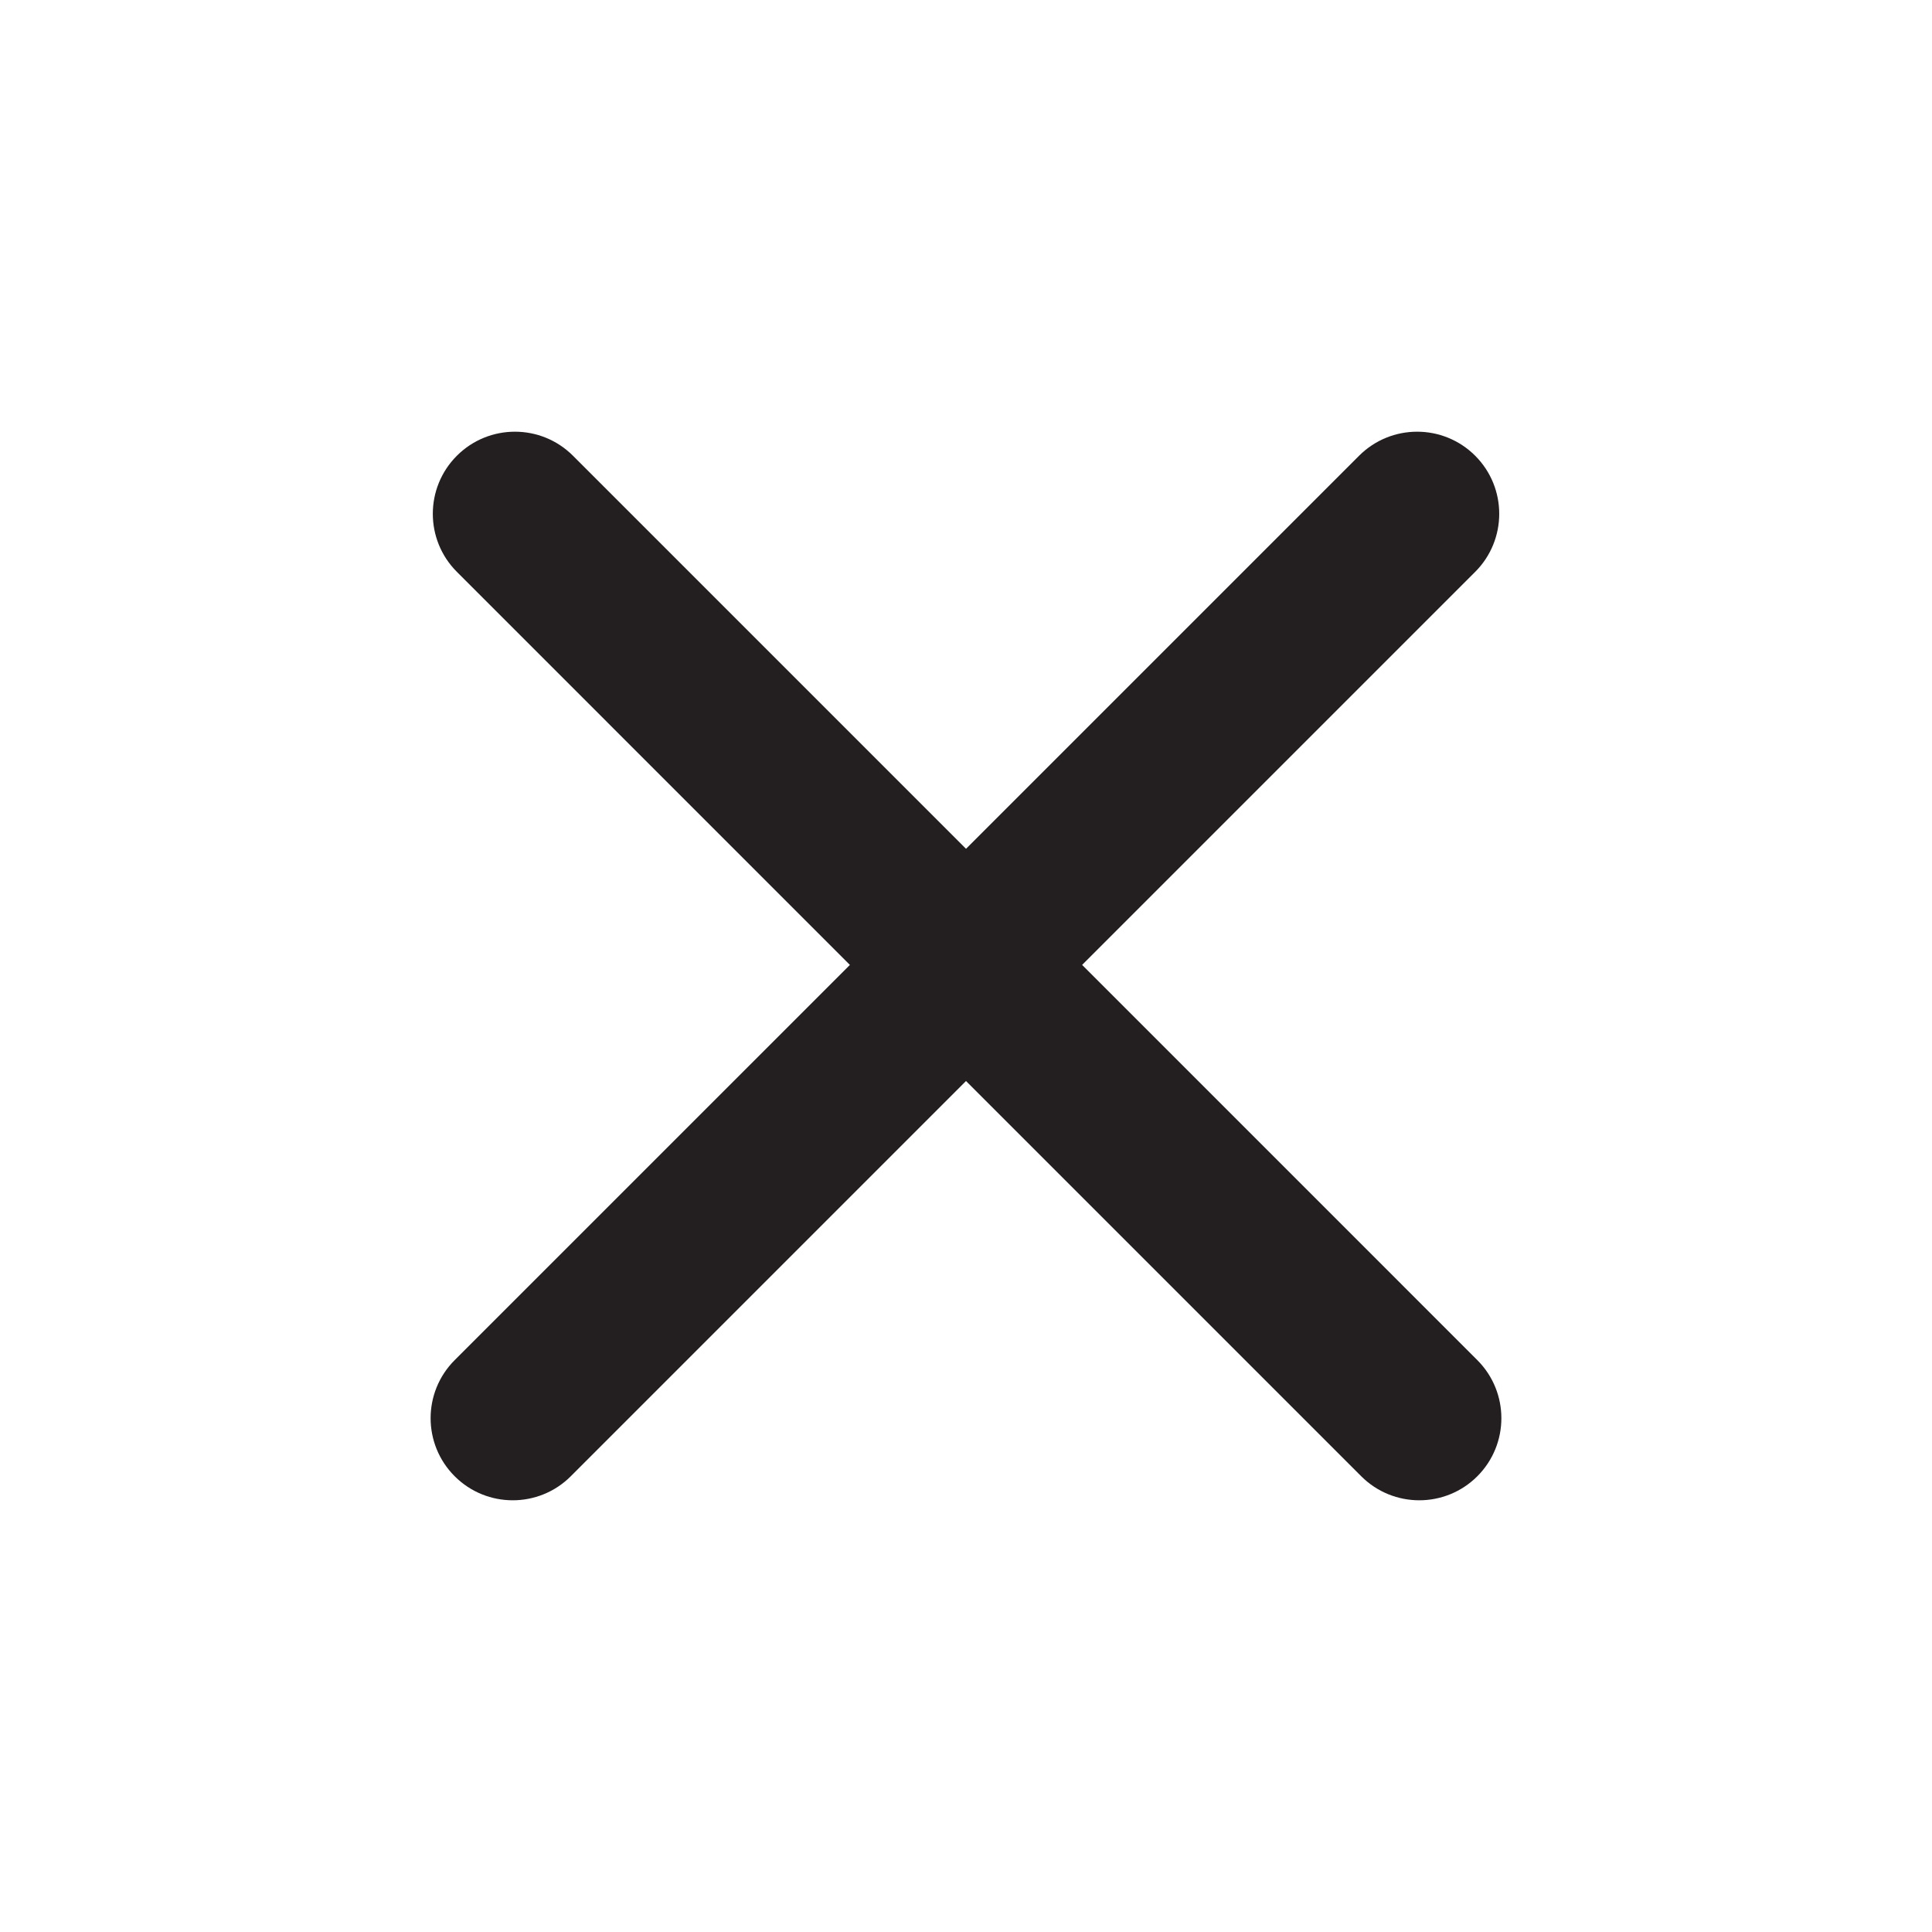 <svg width="110" height="110" xmlns="http://www.w3.org/2000/svg" xml:space="preserve" version="1.1">

 <g>
  <title>Layer 1</title>
  <path id="svg_1" fill="#231F20" d="m84.113,77.44l-22.501,-22.502l22.379,-22.379c1.825,-1.826 1.825,-4.786 0,-6.611c-1.826,-1.825 -4.785,-1.825 -6.611,0l-22.379,22.379l-22.378,-22.379c-1.826,-1.825 -4.785,-1.825 -6.611,0c-1.826,1.826 -1.826,4.786 0,6.611l22.378,22.379l-22.503,22.502c-1.826,1.826 -1.826,4.785 0,6.611c0.913,0.913 2.109,1.369 3.306,1.369s2.393,-0.456 3.306,-1.369l22.502,-22.502l22.501,22.502c0.913,0.913 2.109,1.369 3.306,1.369s2.393,-0.456 3.306,-1.369c1.824,-1.825 1.824,-4.785 -0.001,-6.611z"/>
 </g>
</svg>